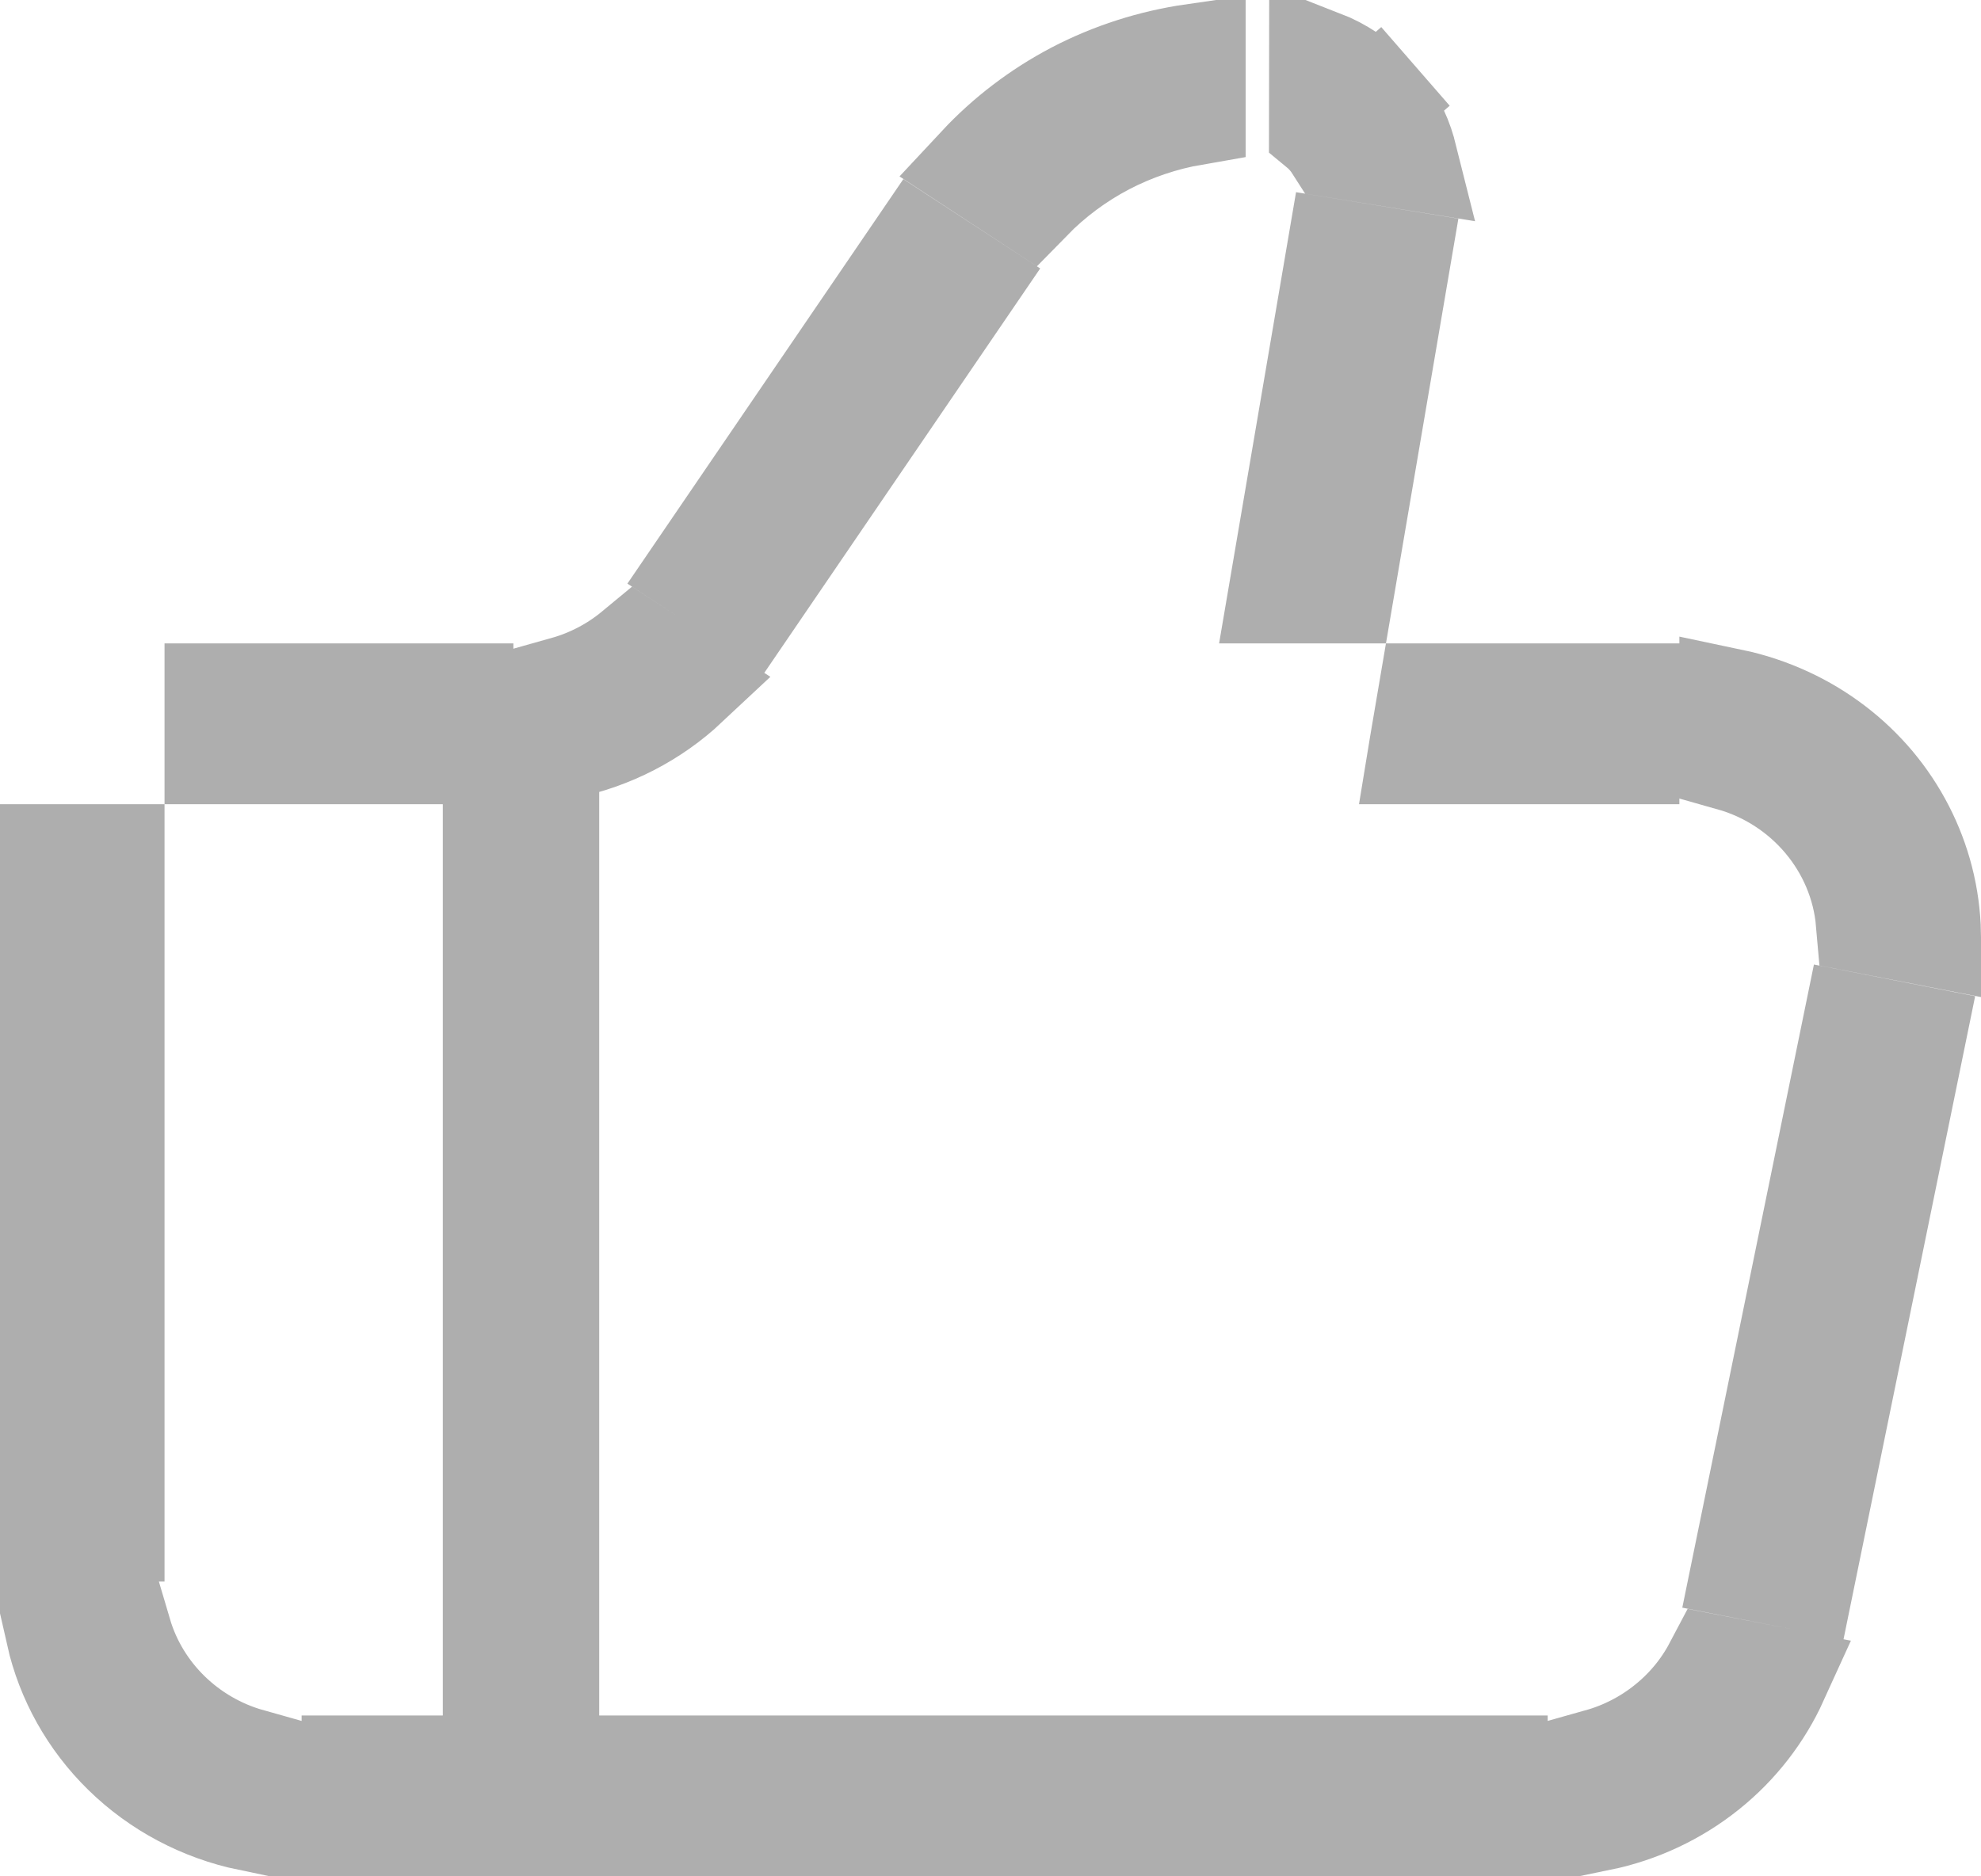 <svg width="19" height="18" viewBox="0 0 19 18" fill="none" xmlns="http://www.w3.org/2000/svg">
<path d="M12.871 5.672H12.361H12.285L12.84 2.417L13.41 2.51L12.871 5.672ZM12.751 1.308C12.726 1.28 12.7 1.253 12.671 1.229L12.672 0.595C12.695 0.604 12.717 0.613 12.74 0.623C12.917 0.704 13.073 0.821 13.199 0.965L13.576 0.637L13.199 0.965C13.324 1.109 13.414 1.278 13.465 1.458C13.47 1.474 13.474 1.491 13.478 1.507L12.819 1.4C12.798 1.367 12.775 1.337 12.751 1.308ZM10.317 0.899C10.67 0.715 11.052 0.593 11.447 0.536V1.086C11.152 1.137 10.865 1.234 10.598 1.373C10.329 1.514 10.085 1.696 9.875 1.911L9.398 1.599C9.66 1.318 9.971 1.081 10.317 0.899ZM5.424 6.602C5.545 6.568 5.663 6.521 5.776 6.462C5.891 6.402 5.998 6.33 6.097 6.248L6.582 6.564C6.262 6.864 5.861 7.072 5.424 7.163V6.602ZM4.424 6.672V7.215H2.078V6.943V6.672H4.424ZM0.789 8.215H1.078V14.672H0.5V8.215H0.789ZM0.556 15.672H1.15C1.324 16.262 1.799 16.721 2.393 16.888V17.449C1.942 17.355 1.526 17.136 1.197 16.814C0.873 16.497 0.653 16.1 0.556 15.672ZM3.393 17.5V16.957H14.344V17.5H3.393ZM15.344 17.448V16.888C15.579 16.822 15.799 16.709 15.991 16.555C16.184 16.401 16.342 16.21 16.455 15.996L17.035 16.109C16.885 16.439 16.657 16.735 16.366 16.968C16.068 17.207 15.717 17.371 15.344 17.448ZM13.715 6.672H15.607V7.214V7.215H13.623L13.633 7.154L13.715 6.672ZM17.916 8.844C17.852 8.106 17.323 7.484 16.607 7.282V6.723C16.788 6.761 16.965 6.82 17.134 6.898C17.455 7.046 17.737 7.262 17.961 7.528C18.184 7.795 18.344 8.106 18.429 8.438C18.473 8.609 18.496 8.783 18.5 8.958L17.916 8.844ZM18.353 9.95L17.291 15.14L16.726 15.029L17.788 9.839L18.353 9.95ZM6.718 5.459L8.801 2.405L9.276 2.715L7.193 5.769L6.718 5.459Z" fill="#AEAEAE" stroke="#AEAEAE"/>
<path d="M4.997 6.943V17.229V6.943Z" fill="#AEAEAE"/>
<path d="M4.997 6.943V17.229" stroke="#AEAEAE" stroke-width="1.5"/>
</svg>
